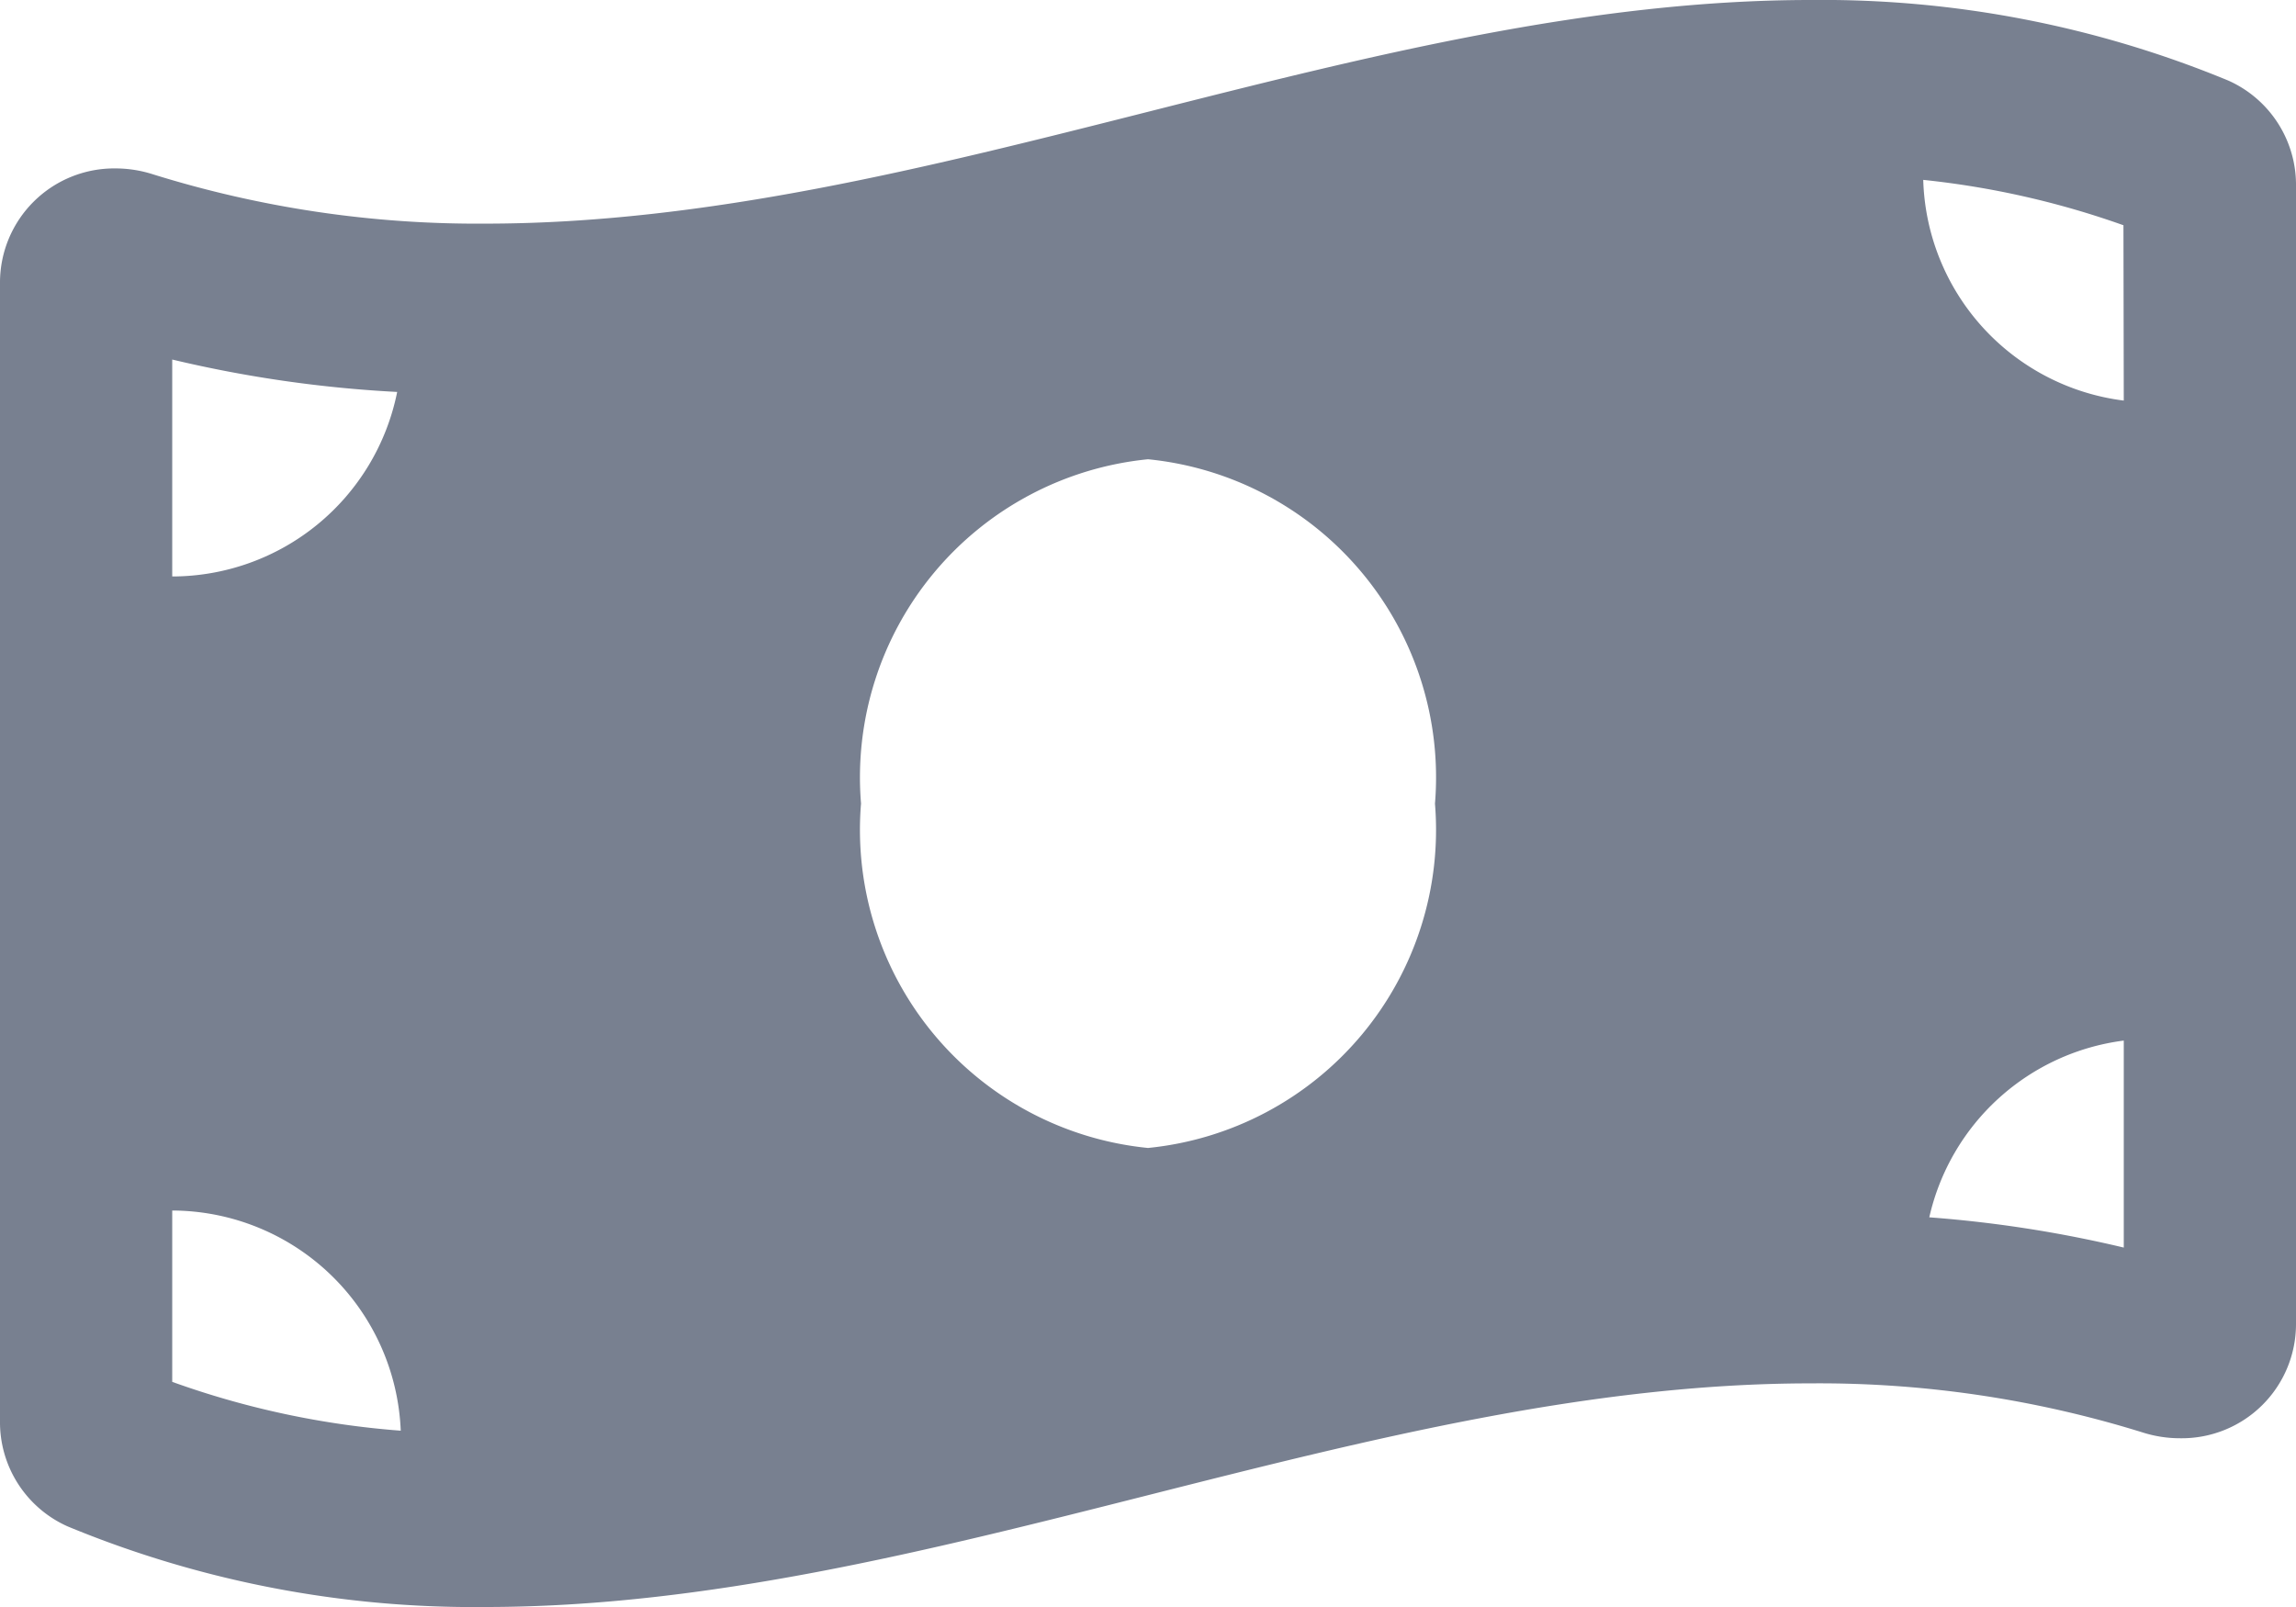 <svg xmlns="http://www.w3.org/2000/svg" width="21.25" height="14.875" viewBox="0 0 21.25 14.875">
  <path id="Path_606" data-name="Path 606" d="M20.624-13.067a9.833,9.833,0,0,0-3.865-.746c-4.09,0-8.179,2.07-12.269,2.07A10.075,10.075,0,0,1,1.414-12.2a1.135,1.135,0,0,0-.344-.054A1.057,1.057,0,0,0,0-11.2V-.662A1.056,1.056,0,0,0,.626.316a9.827,9.827,0,0,0,3.865.746c4.09,0,8.179-2.07,12.269-2.07a10.074,10.074,0,0,1,3.076.456A1.136,1.136,0,0,0,20.18-.5,1.057,1.057,0,0,0,21.25-1.555V-12.088A1.057,1.057,0,0,0,20.624-13.067ZM1.594-10.485a11.556,11.556,0,0,0,2.082.3A2.127,2.127,0,0,1,1.594-8.477Zm0,9.463V-2.608A2.124,2.124,0,0,1,3.709-.57,8.02,8.02,0,0,1,1.594-1.022Zm9.031-2.165A2.959,2.959,0,0,1,7.969-6.375a2.959,2.959,0,0,1,2.656-3.187,2.959,2.959,0,0,1,2.656,3.188A2.959,2.959,0,0,1,10.625-3.187Zm9.031.922a11.413,11.413,0,0,0-1.8-.28,2.121,2.121,0,0,1,1.8-1.636Zm0-7.84A2.121,2.121,0,0,1,17.8-12.148a7.98,7.98,0,0,1,1.853.42Z" transform="translate(0 13.813)" fill="#788090"/>
</svg>

